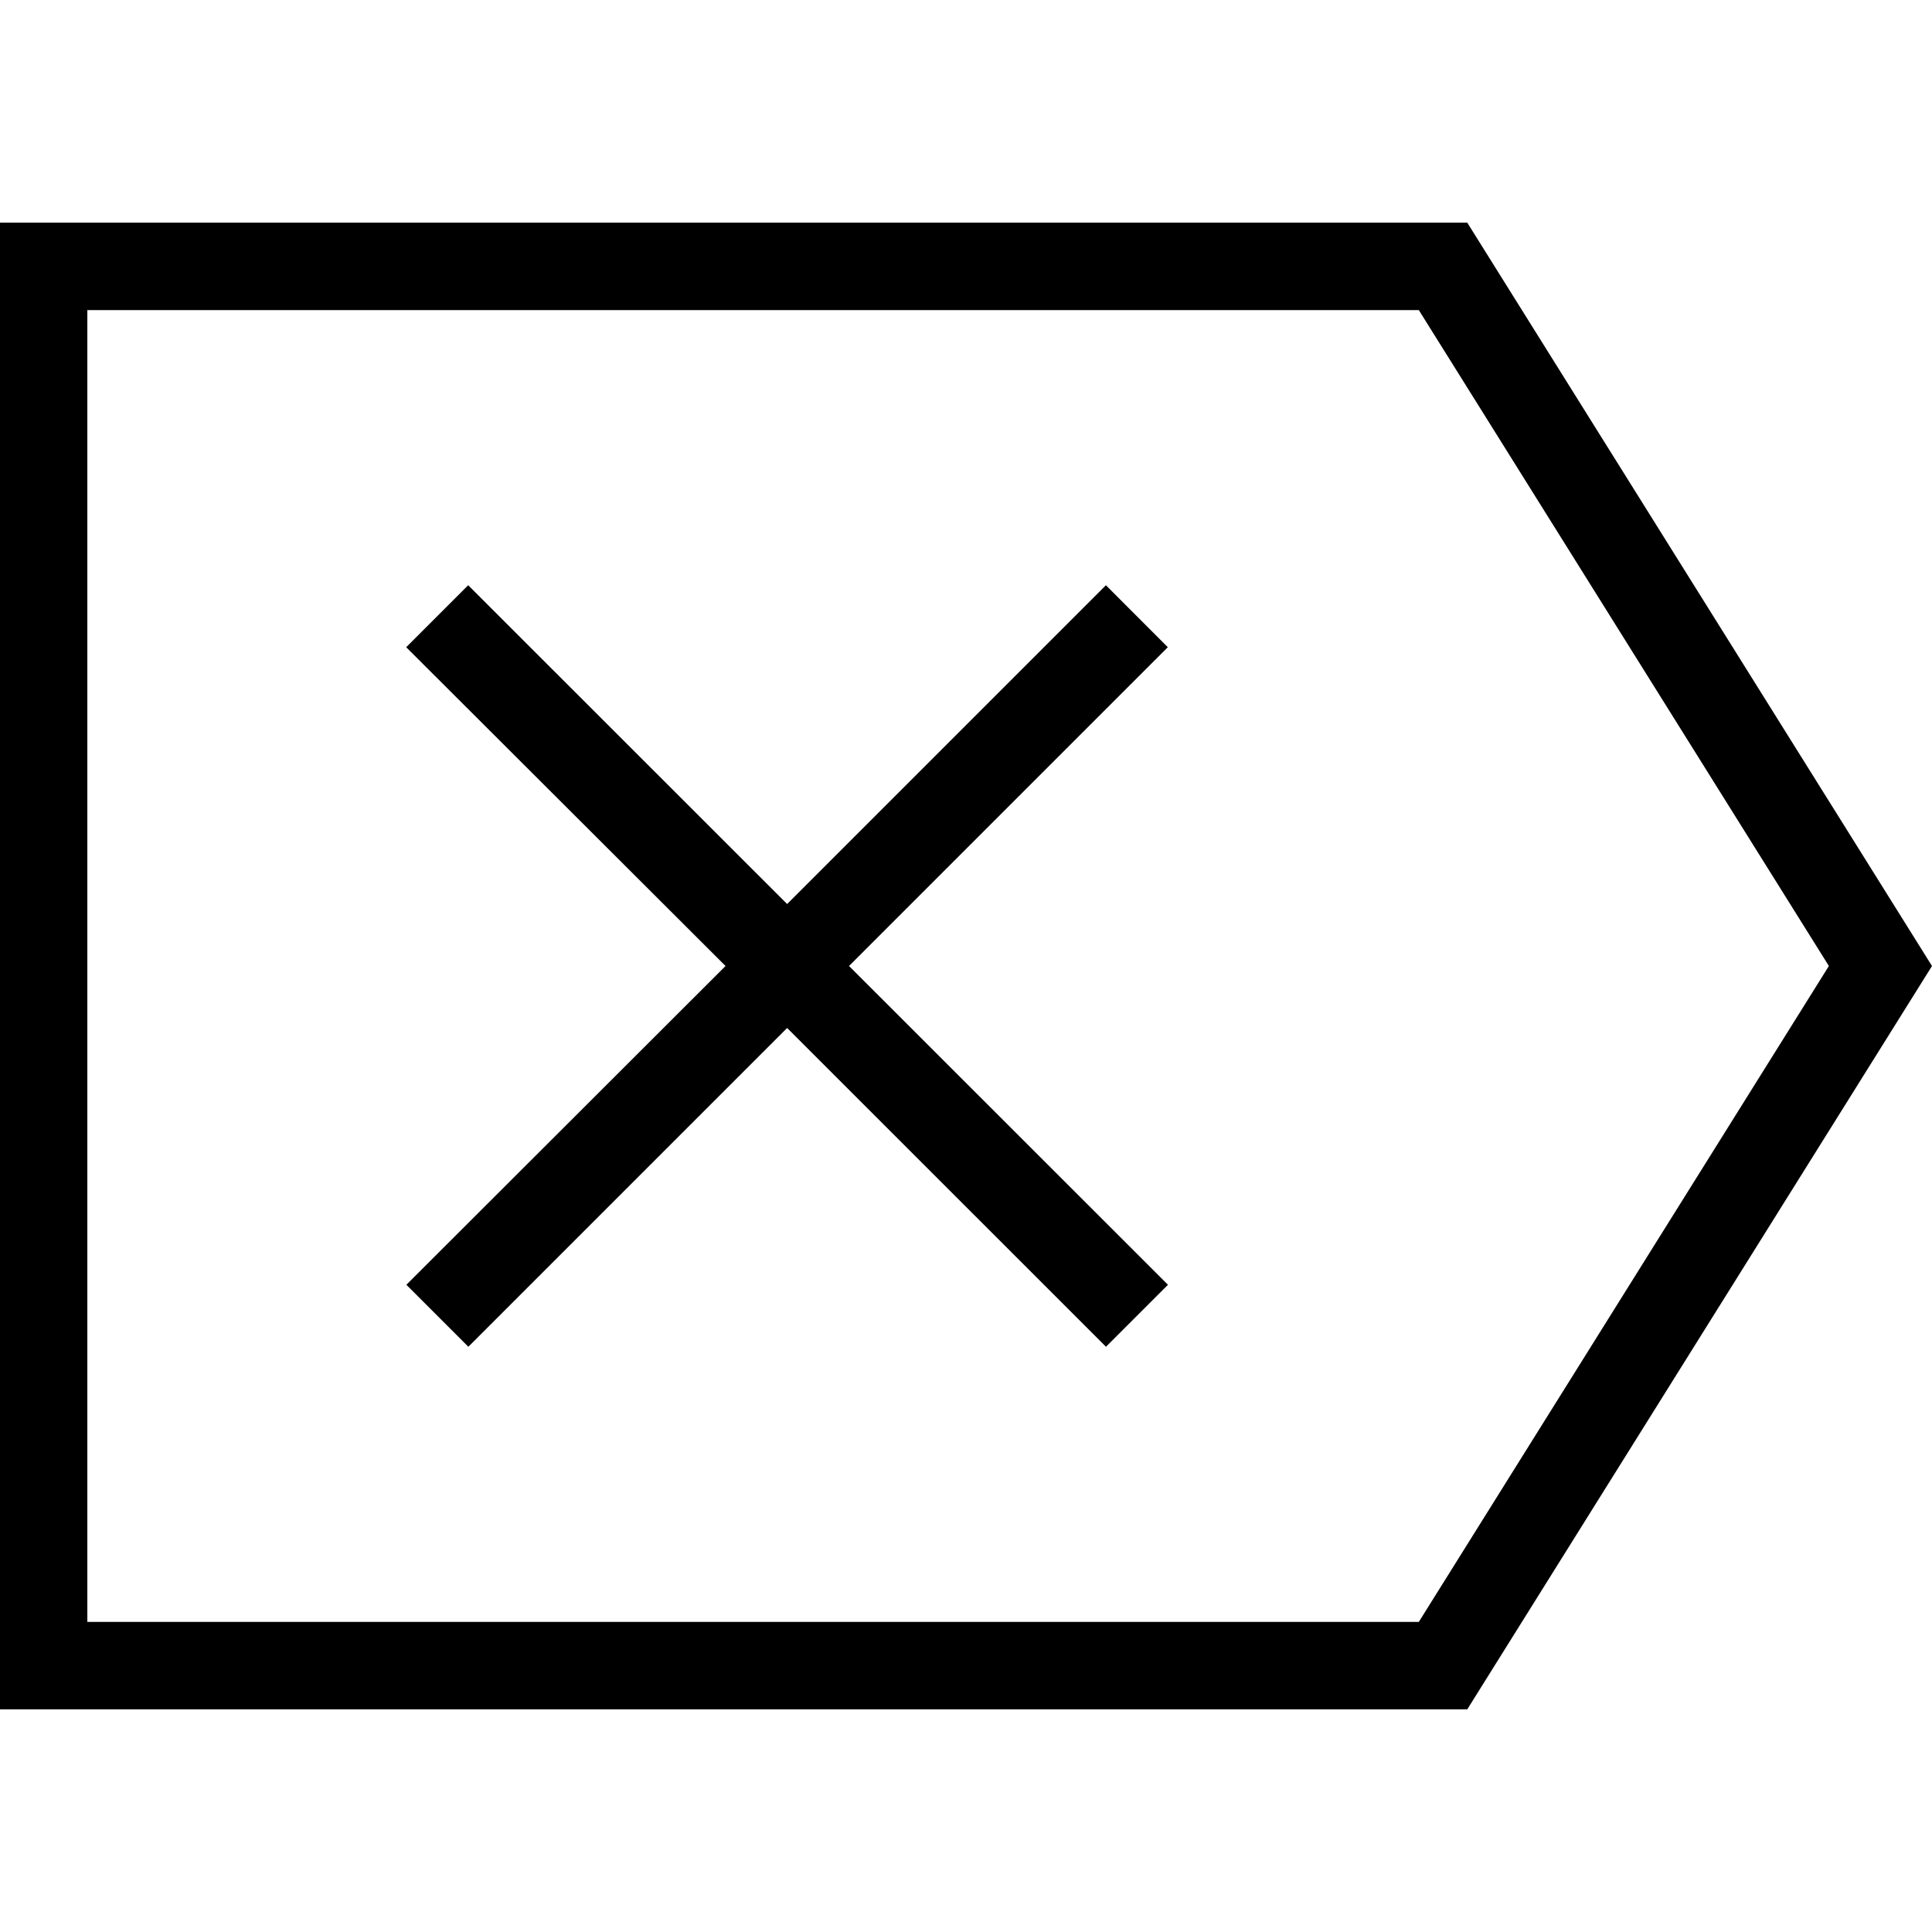 <svg xmlns="http://www.w3.org/2000/svg" width="32" height="32" viewBox="0 0 24 24">
    <path d="M18.227 2.766H0v18.468h18.227L24 12zm-.602 17.382H1.085V3.852h16.54L22.719 12zm0 0"/>
    <path d="M13.738 7.27l-3.96 3.96-3.962-3.96-.77.77L9.013 12l-3.965 3.96.77.77 3.96-3.96 3.961 3.96.77-.77L10.547 12l3.96-3.96zm0 0"/>
</svg>
